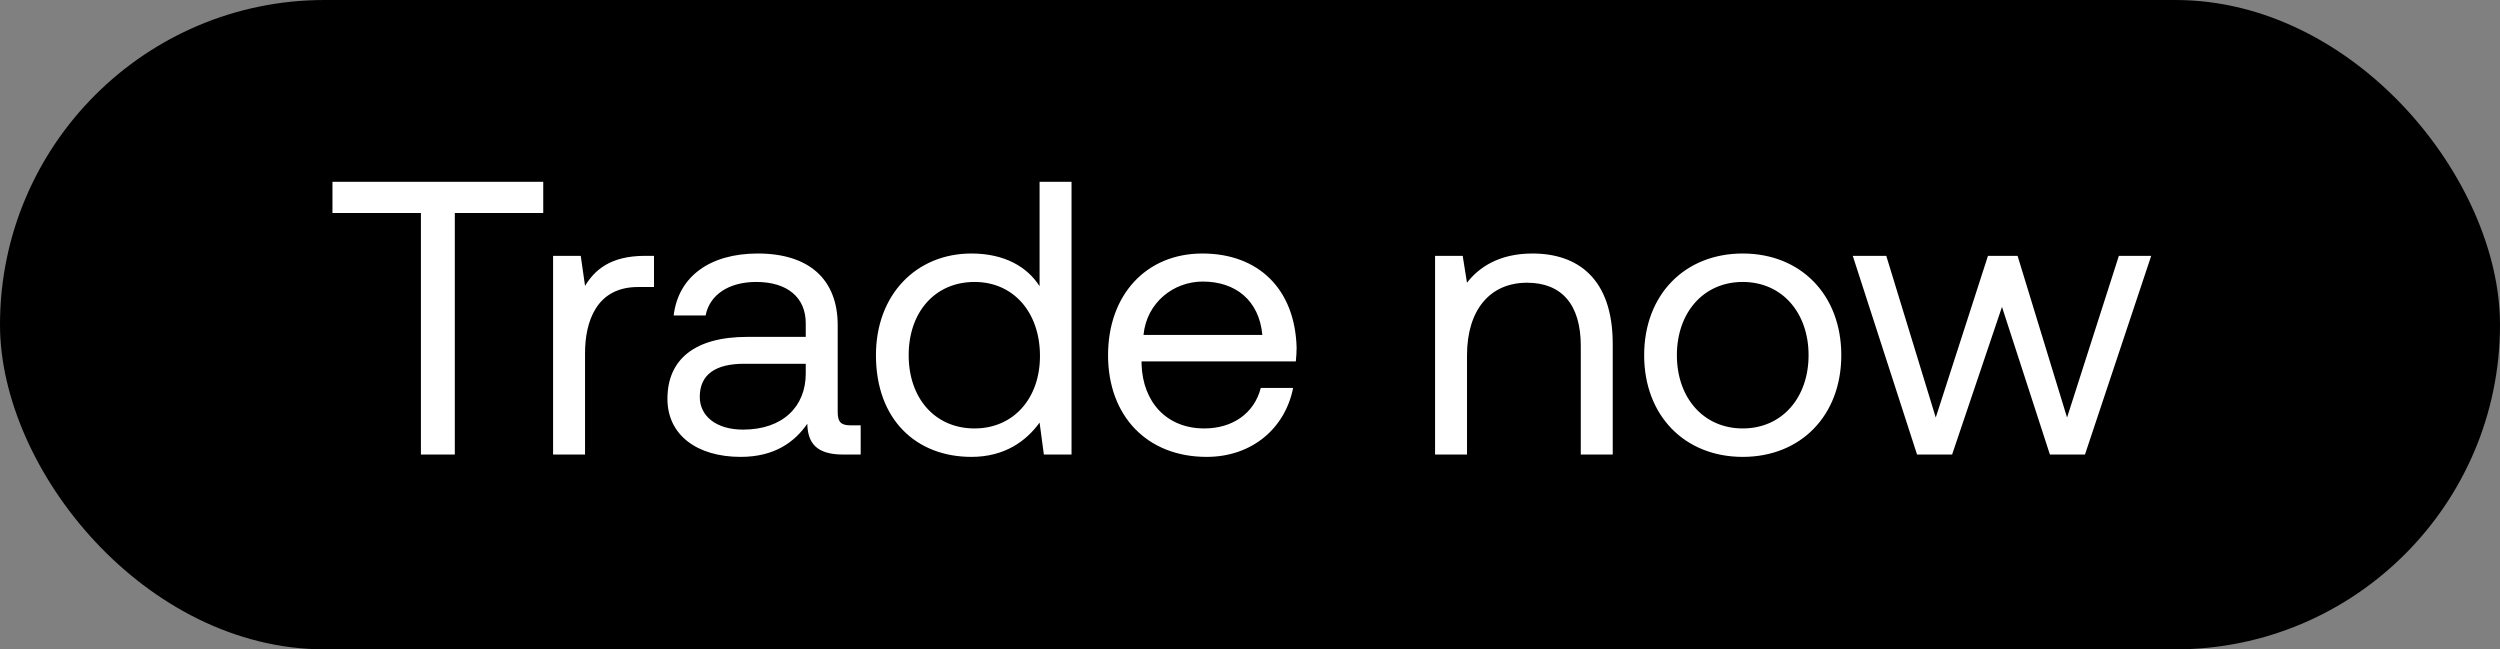 <svg width="77" height="20" viewBox="0 0 77 20" fill="none" xmlns="http://www.w3.org/2000/svg"><rect x="0" y="0" width="77" height="20" fill="#808080" stroke="none"/><rect width="77" height="20" rx="10" fill="#000"/><path d="M10.24 6.56h2.724V14h1.044V6.56h2.724V5.6H10.24v.96zm9.627 1.32c-1.092 0-1.56.456-1.848.924l-.132-.924h-.852V14h.984v-3.12c0-.972.348-2.04 1.632-2.04h.492v-.96h-.276zm6.33 5.22c-.276 0-.396-.084-.396-.408v-2.676c0-1.428-.9-2.208-2.46-2.208-1.476 0-2.448.708-2.592 1.908h.984c.12-.624.696-1.032 1.56-1.032.96 0 1.524.48 1.524 1.272v.42h-1.8c-1.608 0-2.46.684-2.46 1.908 0 1.116.912 1.788 2.256 1.788 1.056 0 1.668-.468 2.052-1.02.012.6.288.948 1.104.948h.54v-.9h-.312zm-1.38-1.596c0 1.02-.708 1.728-1.932 1.728-.816 0-1.332-.408-1.332-1.008 0-.696.492-1.02 1.368-1.02h1.896v.3zm7.202-2.688c-.372-.588-1.068-1.008-2.1-1.008-1.692 0-2.94 1.26-2.94 3.132 0 1.992 1.248 3.132 2.94 3.132 1.032 0 1.692-.492 2.1-1.056l.132.984h.852V5.6h-.984v3.216zm-2.004 4.38c-1.212 0-2.028-.924-2.028-2.256 0-1.332.816-2.256 2.028-2.256 1.2 0 2.016.936 2.016 2.28 0 1.308-.816 2.232-2.016 2.232zm7.149.876c1.416 0 2.424-.9 2.664-2.124h-.996c-.204.792-.876 1.248-1.74 1.248-1.164 0-1.896-.816-1.932-1.98v-.084h4.752c.012-.144.024-.288.024-.42-.048-1.812-1.176-2.904-2.904-2.904s-2.904 1.272-2.904 3.132c0 1.872 1.2 3.132 3.036 3.132zm-1.944-3.756c.096-.996.924-1.644 1.824-1.644 1.02 0 1.74.588 1.836 1.644h-3.66zM47.2 7.808c-1.033 0-1.657.432-2.017.9l-.132-.828H44.2V14h.984v-3.06c0-1.38.696-2.232 1.848-2.232 1.068 0 1.656.672 1.656 1.944V14h.984v-3.408c0-2.028-1.092-2.784-2.472-2.784zm6.476 6.264c1.788 0 3.036-1.272 3.036-3.132s-1.248-3.132-3.036-3.132S50.64 9.08 50.64 10.94s1.248 3.132 3.036 3.132zm0-.876c-1.212 0-2.028-.948-2.028-2.256 0-1.308.816-2.256 2.028-2.256 1.212 0 2.028.948 2.028 2.256 0 1.308-.816 2.256-2.028 2.256zm5.369.804h1.08l1.536-4.548L63.137 14h1.08l2.04-6.12h-.996l-1.596 4.98-1.524-4.98h-.912l-1.608 4.98-1.524-4.98h-1.032l1.98 6.12z" fill="#fff"/></svg>